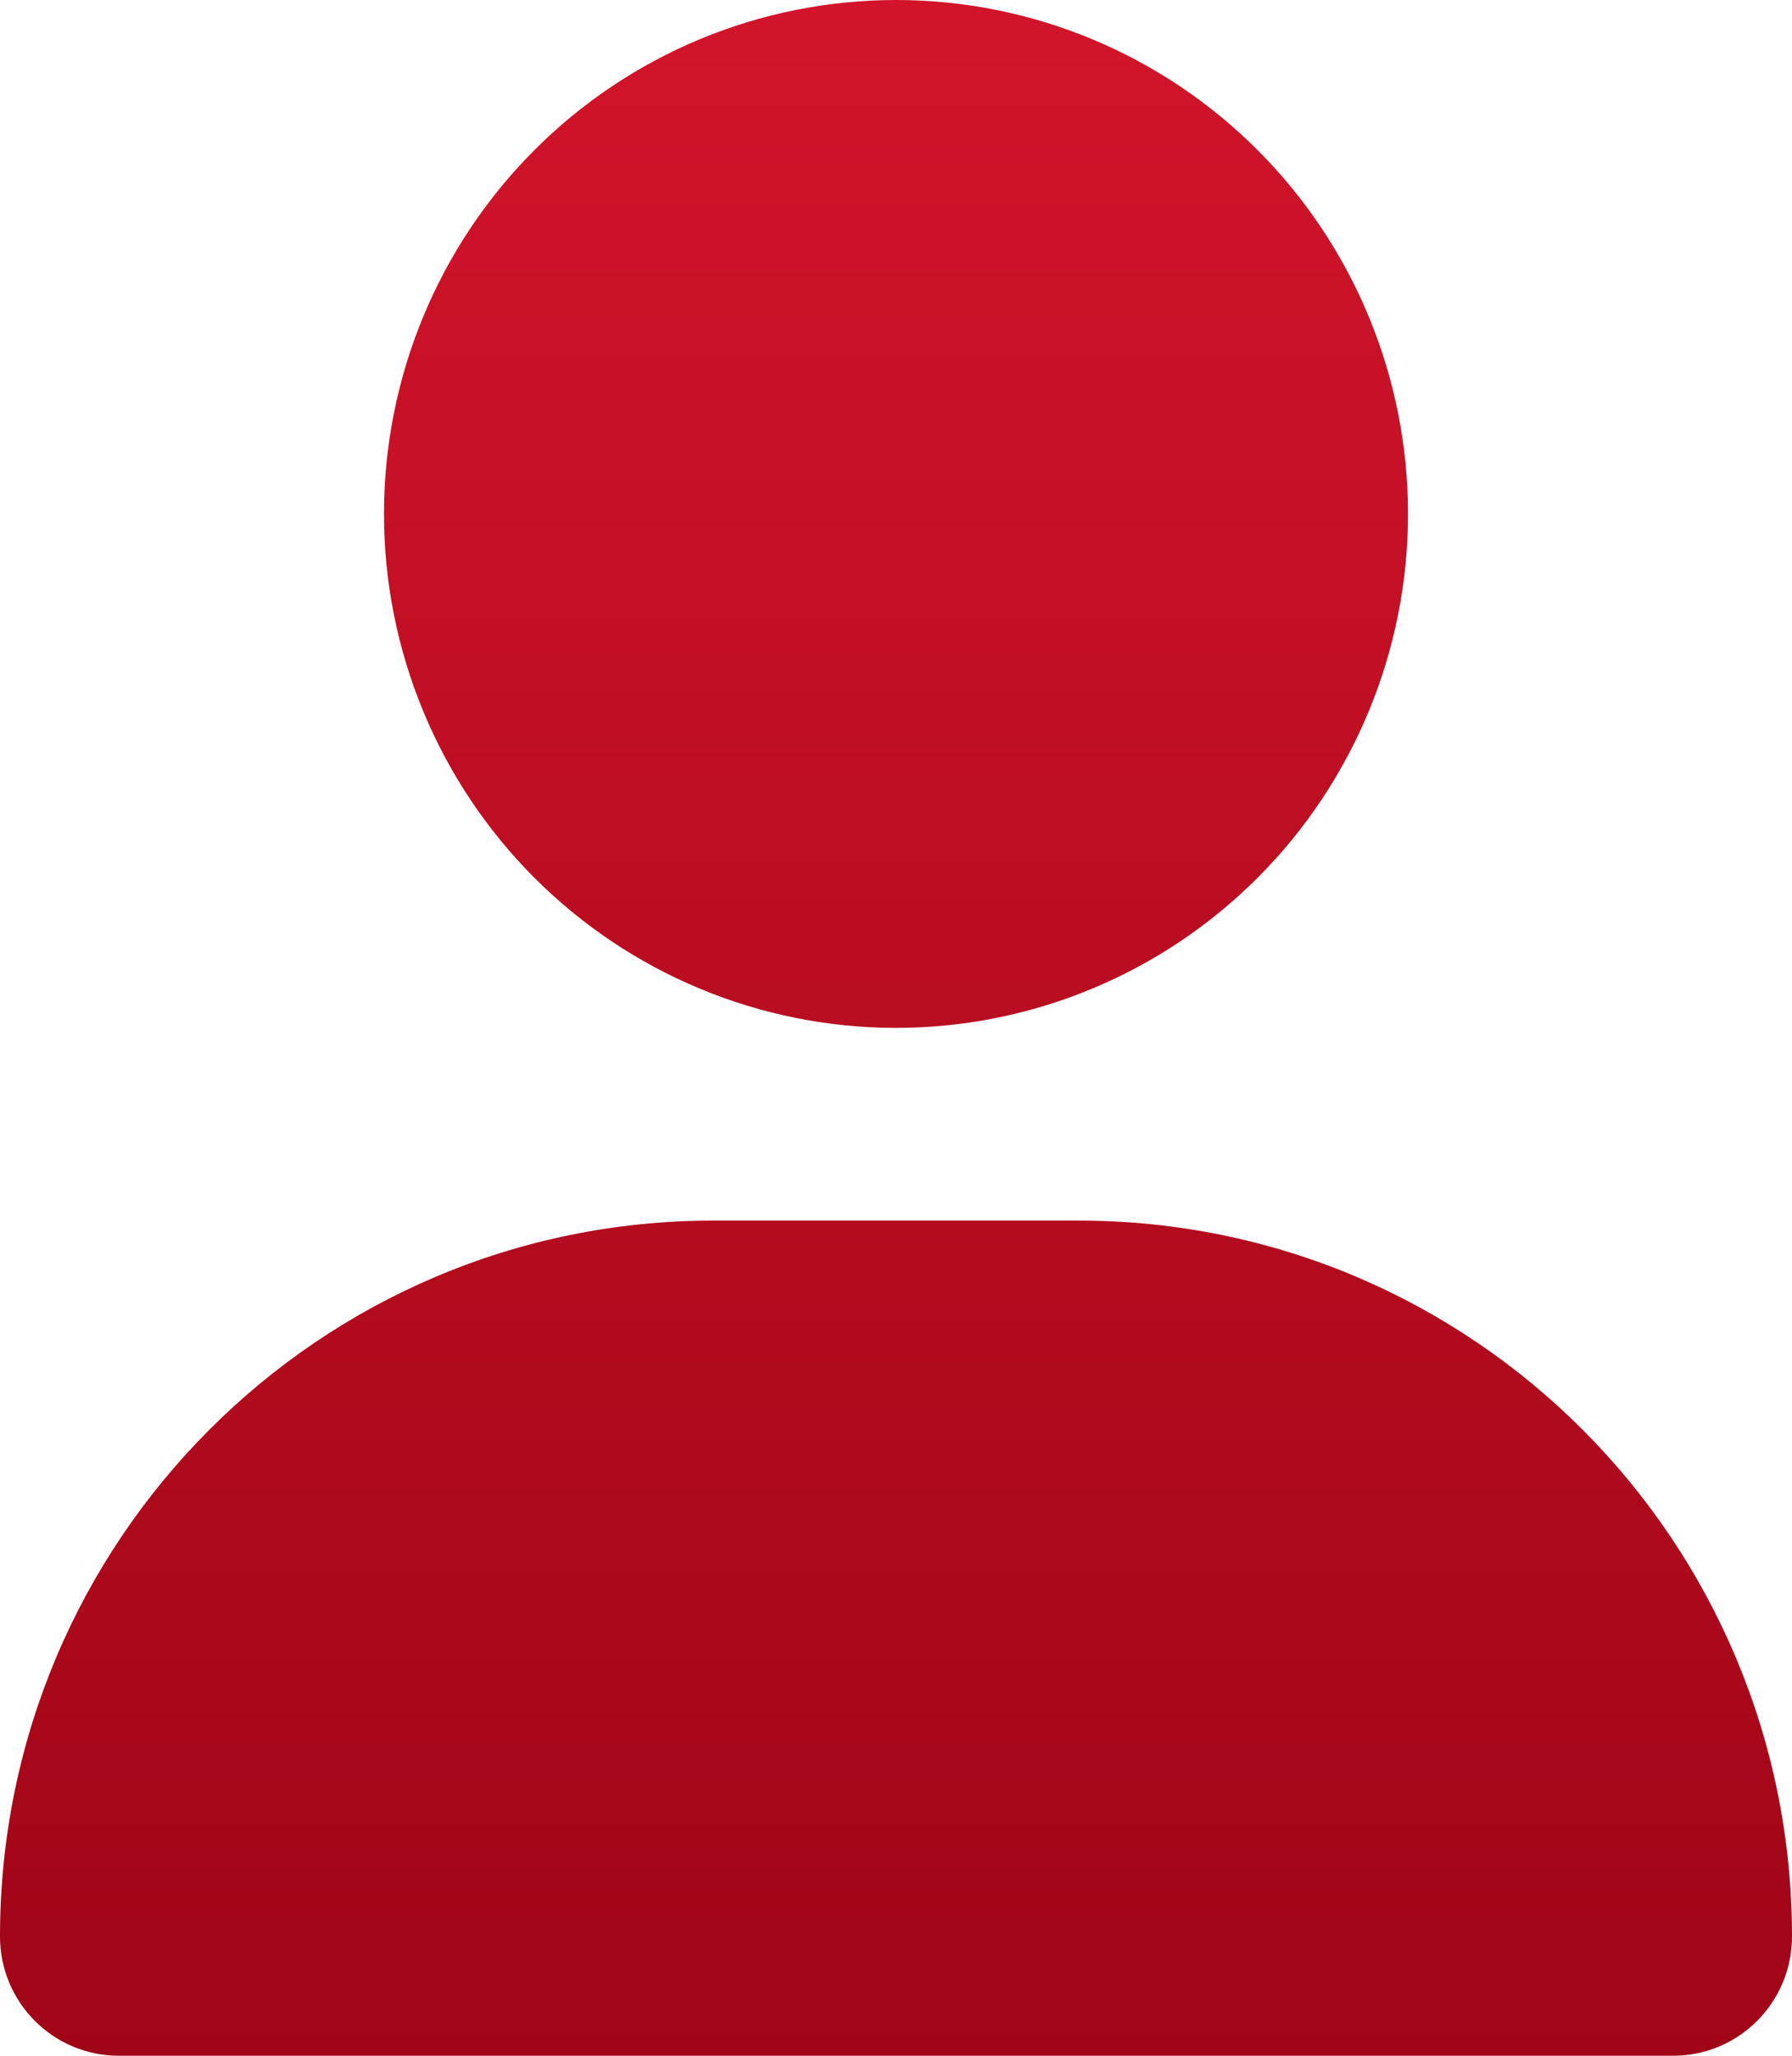 <svg width="75" height="86" viewBox="0 0 75 86" fill="none" xmlns="http://www.w3.org/2000/svg">
<path d="M37.5 43C43.183 43 48.634 40.735 52.652 36.703C56.671 32.671 58.929 27.202 58.929 21.5C58.929 15.798 56.671 10.329 52.652 6.297C48.634 2.265 43.183 0 37.5 0C31.817 0 26.366 2.265 22.348 6.297C18.329 10.329 16.071 15.798 16.071 21.5C16.071 27.202 18.329 32.671 22.348 36.703C26.366 40.735 31.817 43 37.5 43ZM29.849 51.062C13.359 51.062 0 64.466 0 81.011C0 83.766 2.227 86 4.972 86H70.028C72.773 86 75 83.766 75 81.011C75 64.466 61.641 51.062 45.151 51.062H29.849Z" fill="url(#paint0_linear_13_165)"/>
<defs>
<linearGradient id="paint0_linear_13_165" x1="37.5" y1="0" x2="37.5" y2="86" gradientUnits="userSpaceOnUse">
<stop stop-color="#D1142A"/>
<stop offset="1" stop-color="#A00517"/>
</linearGradient>
</defs>
</svg>

